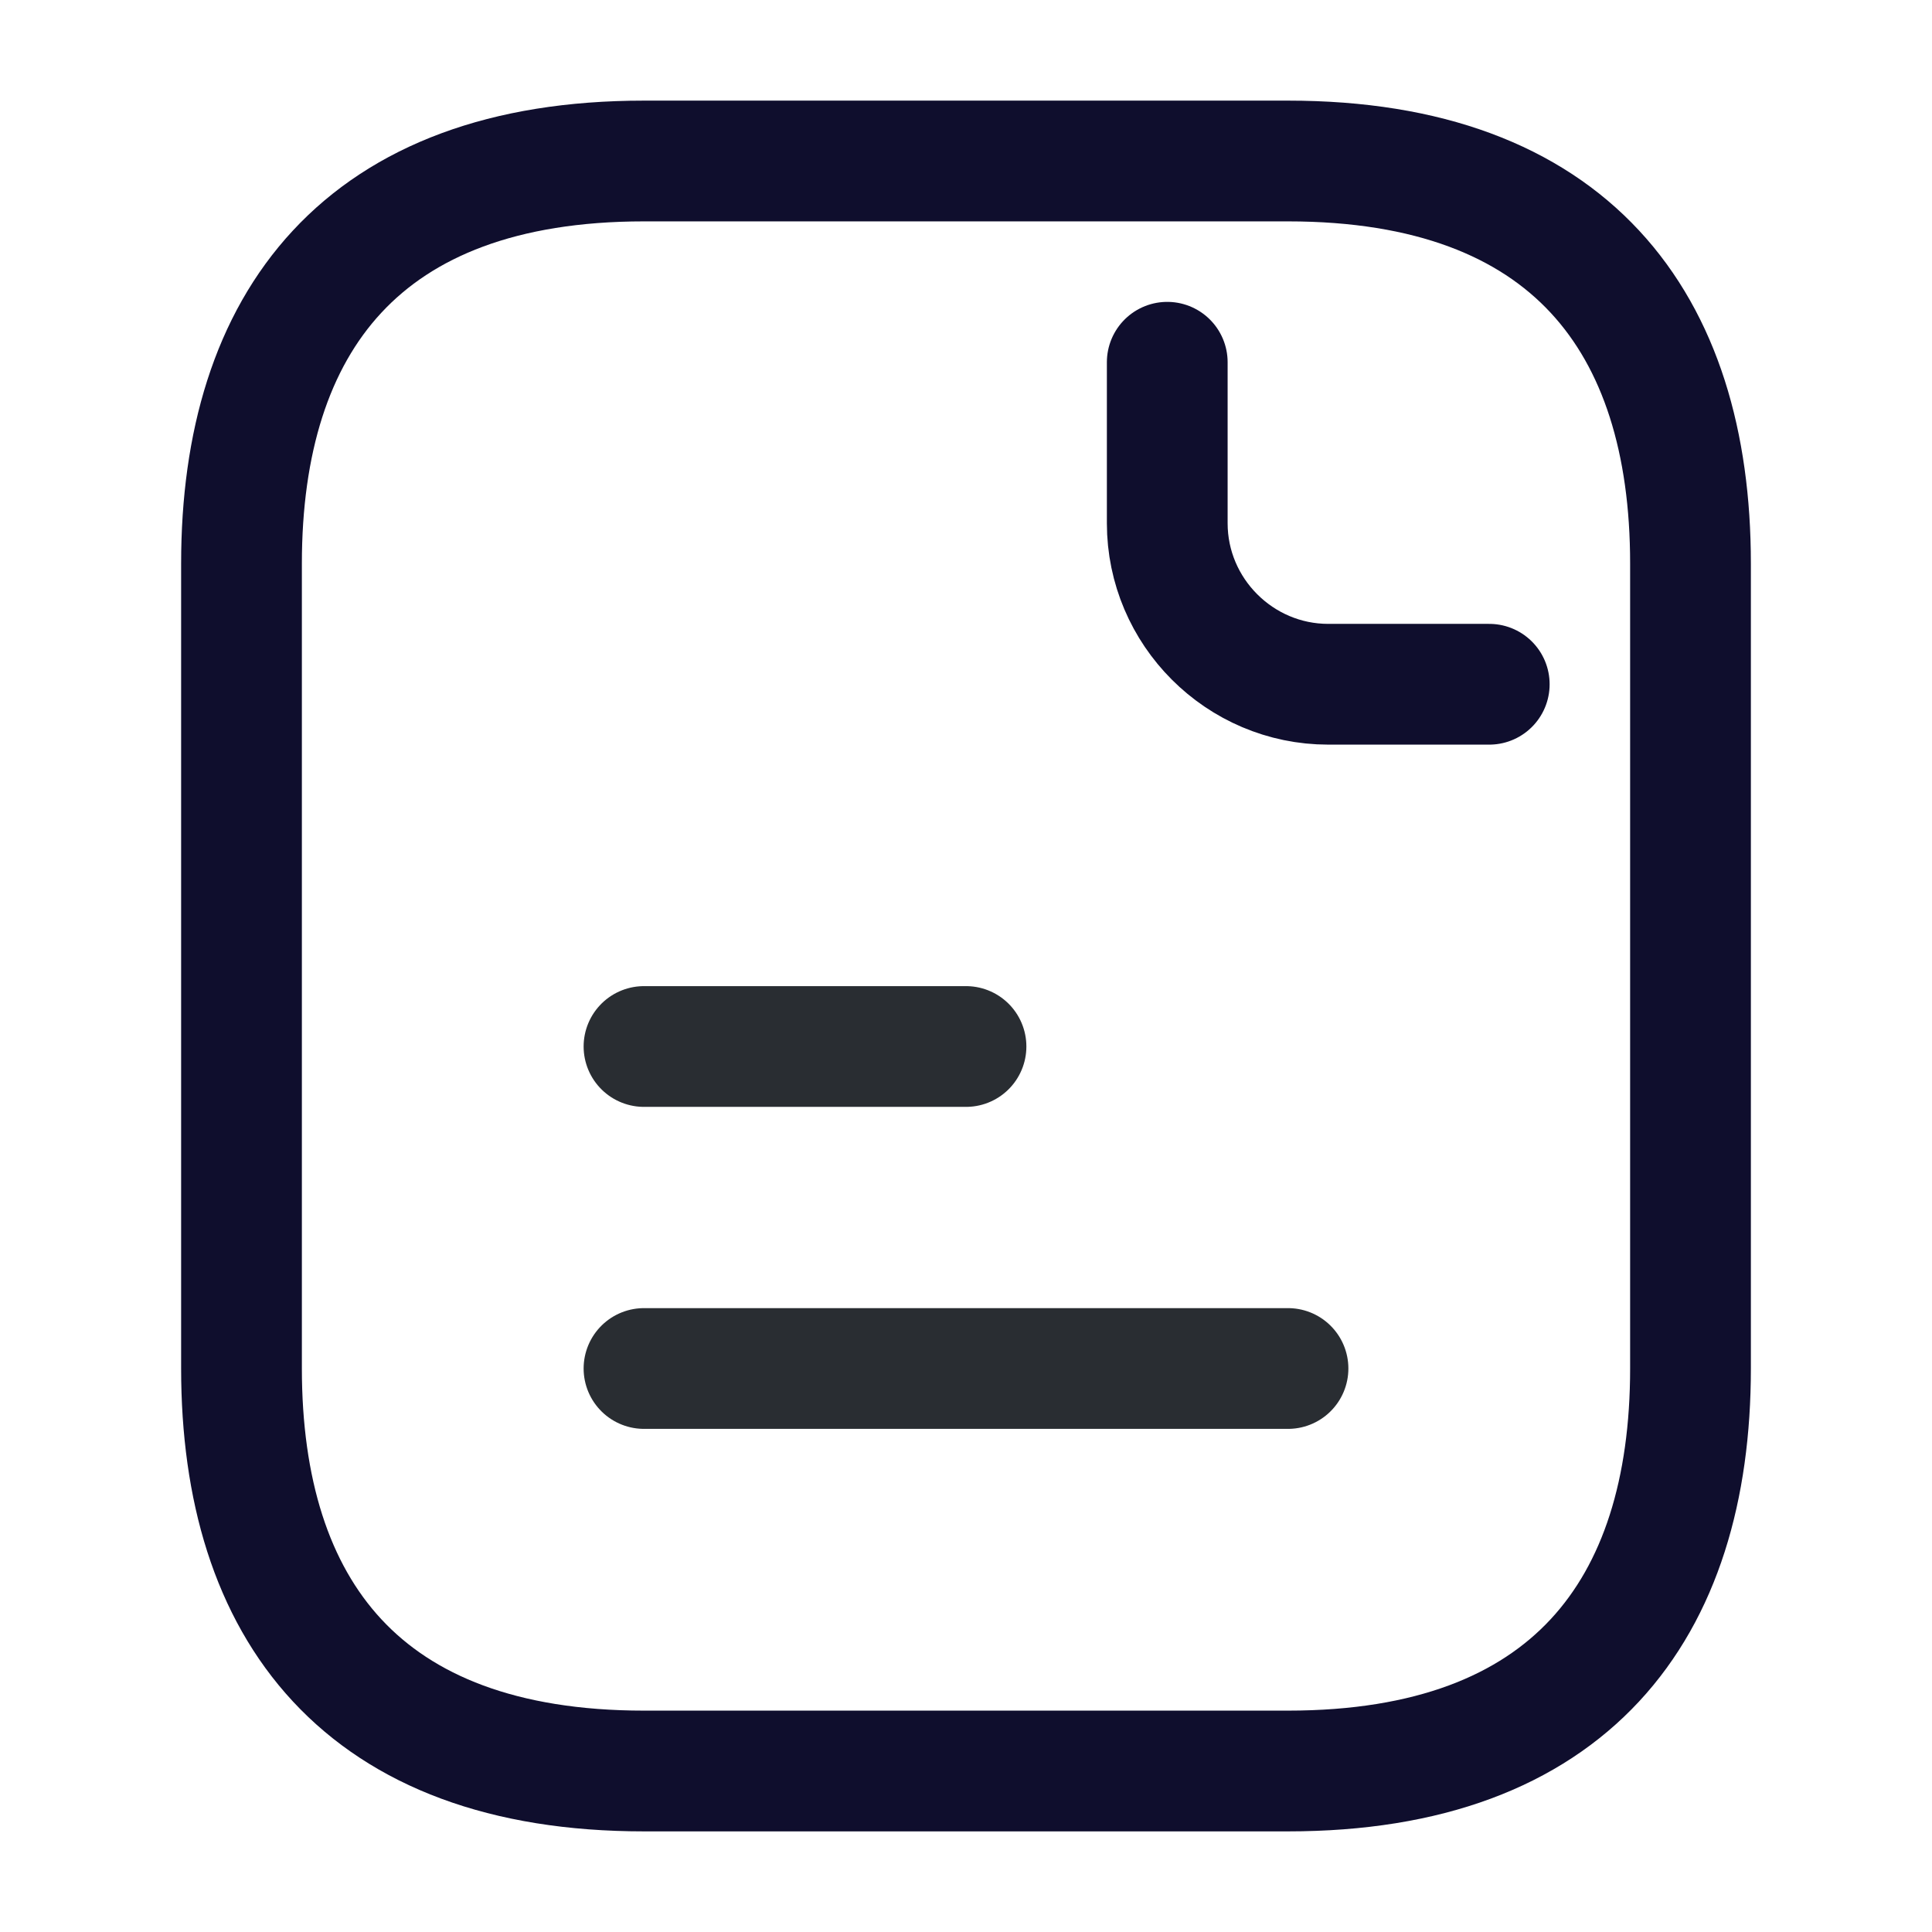 <svg width="24" height="24" viewBox="0 0 24 24" fill="none" xmlns="http://www.w3.org/2000/svg">
<path d="M21 7V17C21 20 19.5 22 16 22H8C4.5 22 3 20 3 17V7C3 4 4.5 2 8 2H16C19.5 2 21 4 21 7Z" stroke="#0F0E2D" stroke-width="1.5" stroke-miterlimit="10" stroke-linecap="round" stroke-linejoin="round"/>
<path d="M14.5 4.5V6.5C14.5 7.6 15.4 8.5 16.5 8.5H18.5" stroke="#0F0E2D" stroke-width="1.5" stroke-miterlimit="10" stroke-linecap="round" stroke-linejoin="round"/>
<path d="M8 13H12" stroke="#292D32" stroke-width="1.5" stroke-miterlimit="10" stroke-linecap="round" stroke-linejoin="round"/>
<path d="M8 17H16" stroke="#292D32" stroke-width="1.5" stroke-miterlimit="10" stroke-linecap="round" stroke-linejoin="round"/>
</svg>
